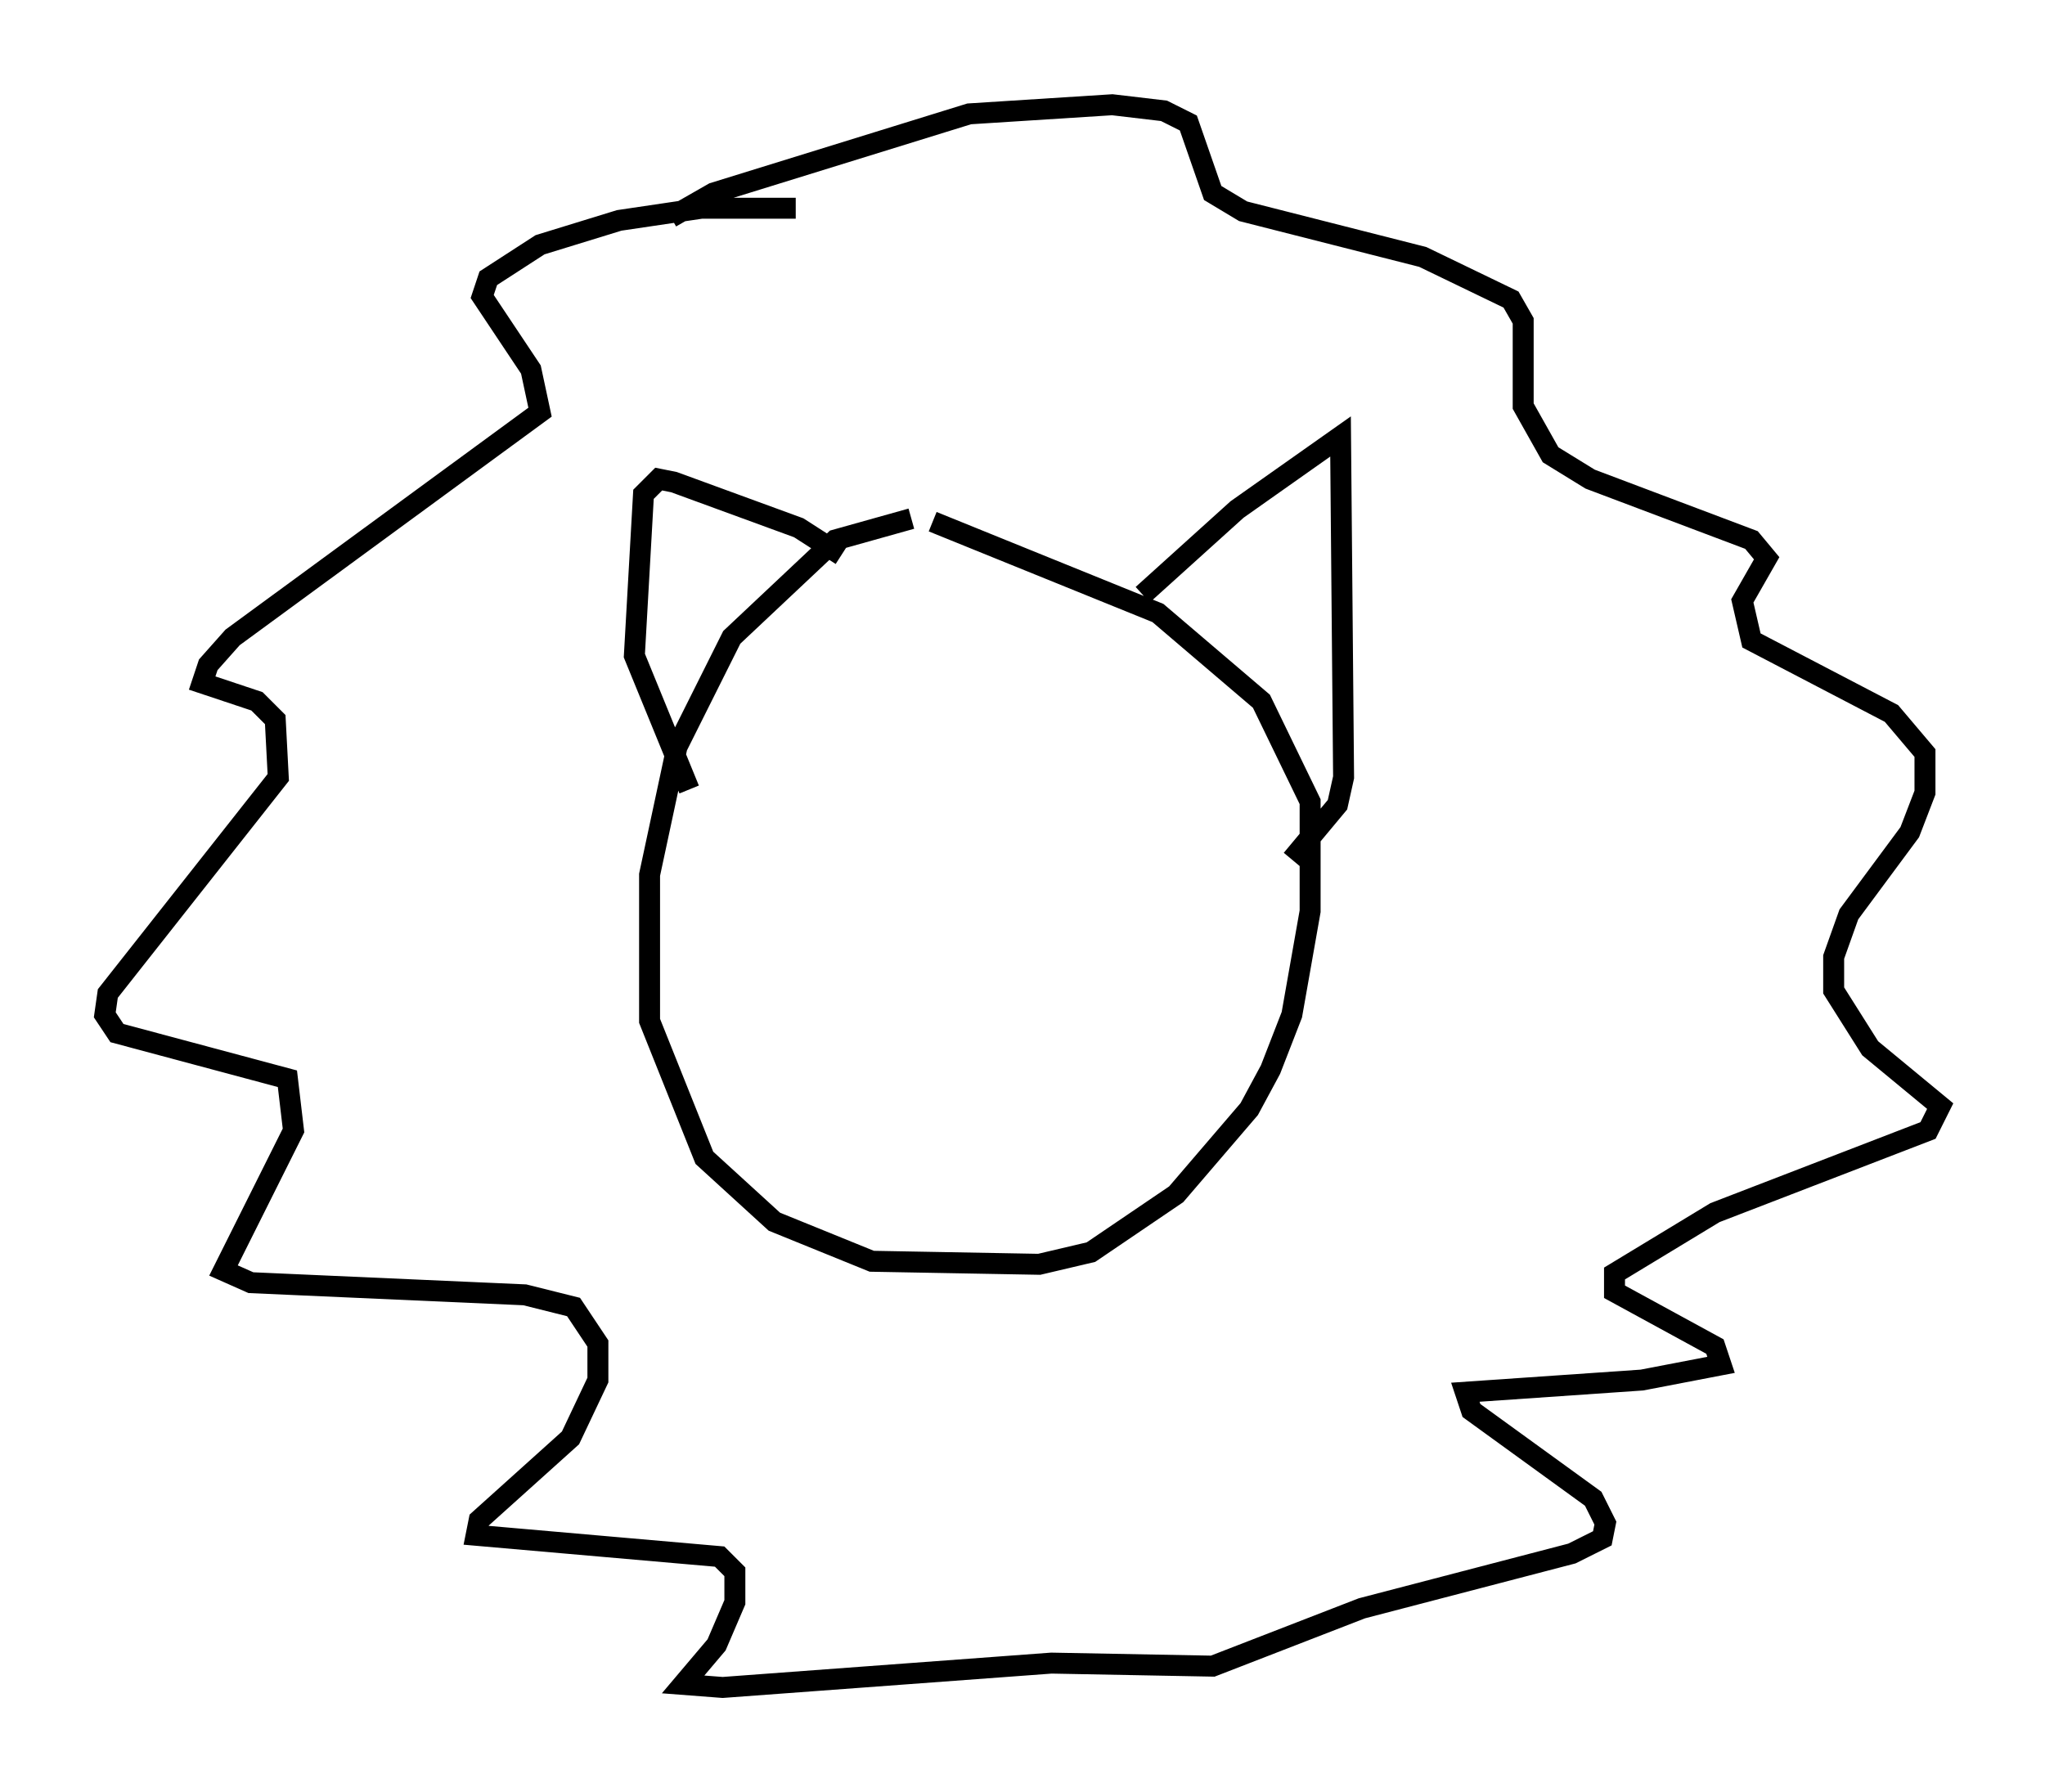 <?xml version="1.0" encoding="utf-8" ?>
<svg baseProfile="full" height="85.531" version="1.1" width="97.586" xmlns="http://www.w3.org/2000/svg" xmlns:ev="http://www.w3.org/2001/xml-events" xmlns:xlink="http://www.w3.org/1999/xlink"><defs /><rect fill="white" height="85.531" width="97.586" x="0" y="0" /><path d="M38.698, 10.374 m-0.726, -0.436 l-4.503, 0.0 -3.922, 0.581 l-3.777, 1.162 -2.469, 1.598 l-0.291, 0.872 2.324, 3.486 l0.436, 2.034 -14.67, 10.749 l-1.162, 1.307 -0.291, 0.872 l2.615, 0.872 0.872, 0.872 l0.145, 2.76 -8.134, 10.313 l-0.145, 1.017 0.581, 0.872 l8.134, 2.179 0.291, 2.469 l-3.341, 6.682 1.307, 0.581 l13.073, 0.581 2.324, 0.581 l1.162, 1.743 0.0, 1.743 l-1.307, 2.76 -4.358, 3.922 l-0.145, 0.726 11.62, 1.017 l0.726, 0.726 0.0, 1.453 l-0.872, 2.034 -1.598, 1.888 l1.888, 0.145 15.687, -1.162 l7.698, 0.145 7.117, -2.76 l10.022, -2.615 1.453, -0.726 l0.145, -0.726 -0.581, -1.162 l-5.81, -4.212 -0.291, -0.872 l8.425, -0.581 3.777, -0.726 l-0.291, -0.872 -4.793, -2.615 l0.0, -0.872 4.793, -2.905 l10.168, -3.922 0.581, -1.162 l-3.341, -2.76 -1.743, -2.76 l0.0, -1.598 0.726, -2.034 l2.905, -3.922 0.726, -1.888 l0.0, -1.888 -1.598, -1.888 l-6.682, -3.486 -0.436, -1.888 l1.162, -2.034 -0.726, -0.872 l-7.698, -2.905 -1.888, -1.162 l-1.307, -2.324 0.0, -4.067 l-0.581, -1.017 -4.212, -2.034 l-8.57, -2.179 -1.453, -0.872 l-1.162, -3.341 -1.162, -0.581 l-2.469, -0.291 -6.827, 0.436 l-12.201, 3.777 -2.034, 1.162 m11.475, 14.38 l-3.631, 1.017 -4.939, 4.648 l-2.615, 5.229 -1.307, 6.101 l0.0, 6.972 2.615, 6.536 l3.341, 3.05 4.648, 1.888 l7.989, 0.145 2.469, -0.581 l4.067, -2.76 3.486, -4.067 l1.017, -1.888 1.017, -2.615 l0.872, -4.939 0.0, -5.229 l-2.324, -4.793 -4.939, -4.212 l-10.749, -4.358 m10.022, 3.486 l4.503, -4.067 4.939, -3.486 l0.145, 16.268 -0.291, 1.307 l-2.179, 2.615 m-21.497, -14.525 l-2.034, -1.307 -5.955, -2.179 l-0.726, -0.145 -0.726, 0.726 l-0.436, 7.698 2.615, 6.391 " fill="none" stroke="black" stroke-width="1" /></svg>
